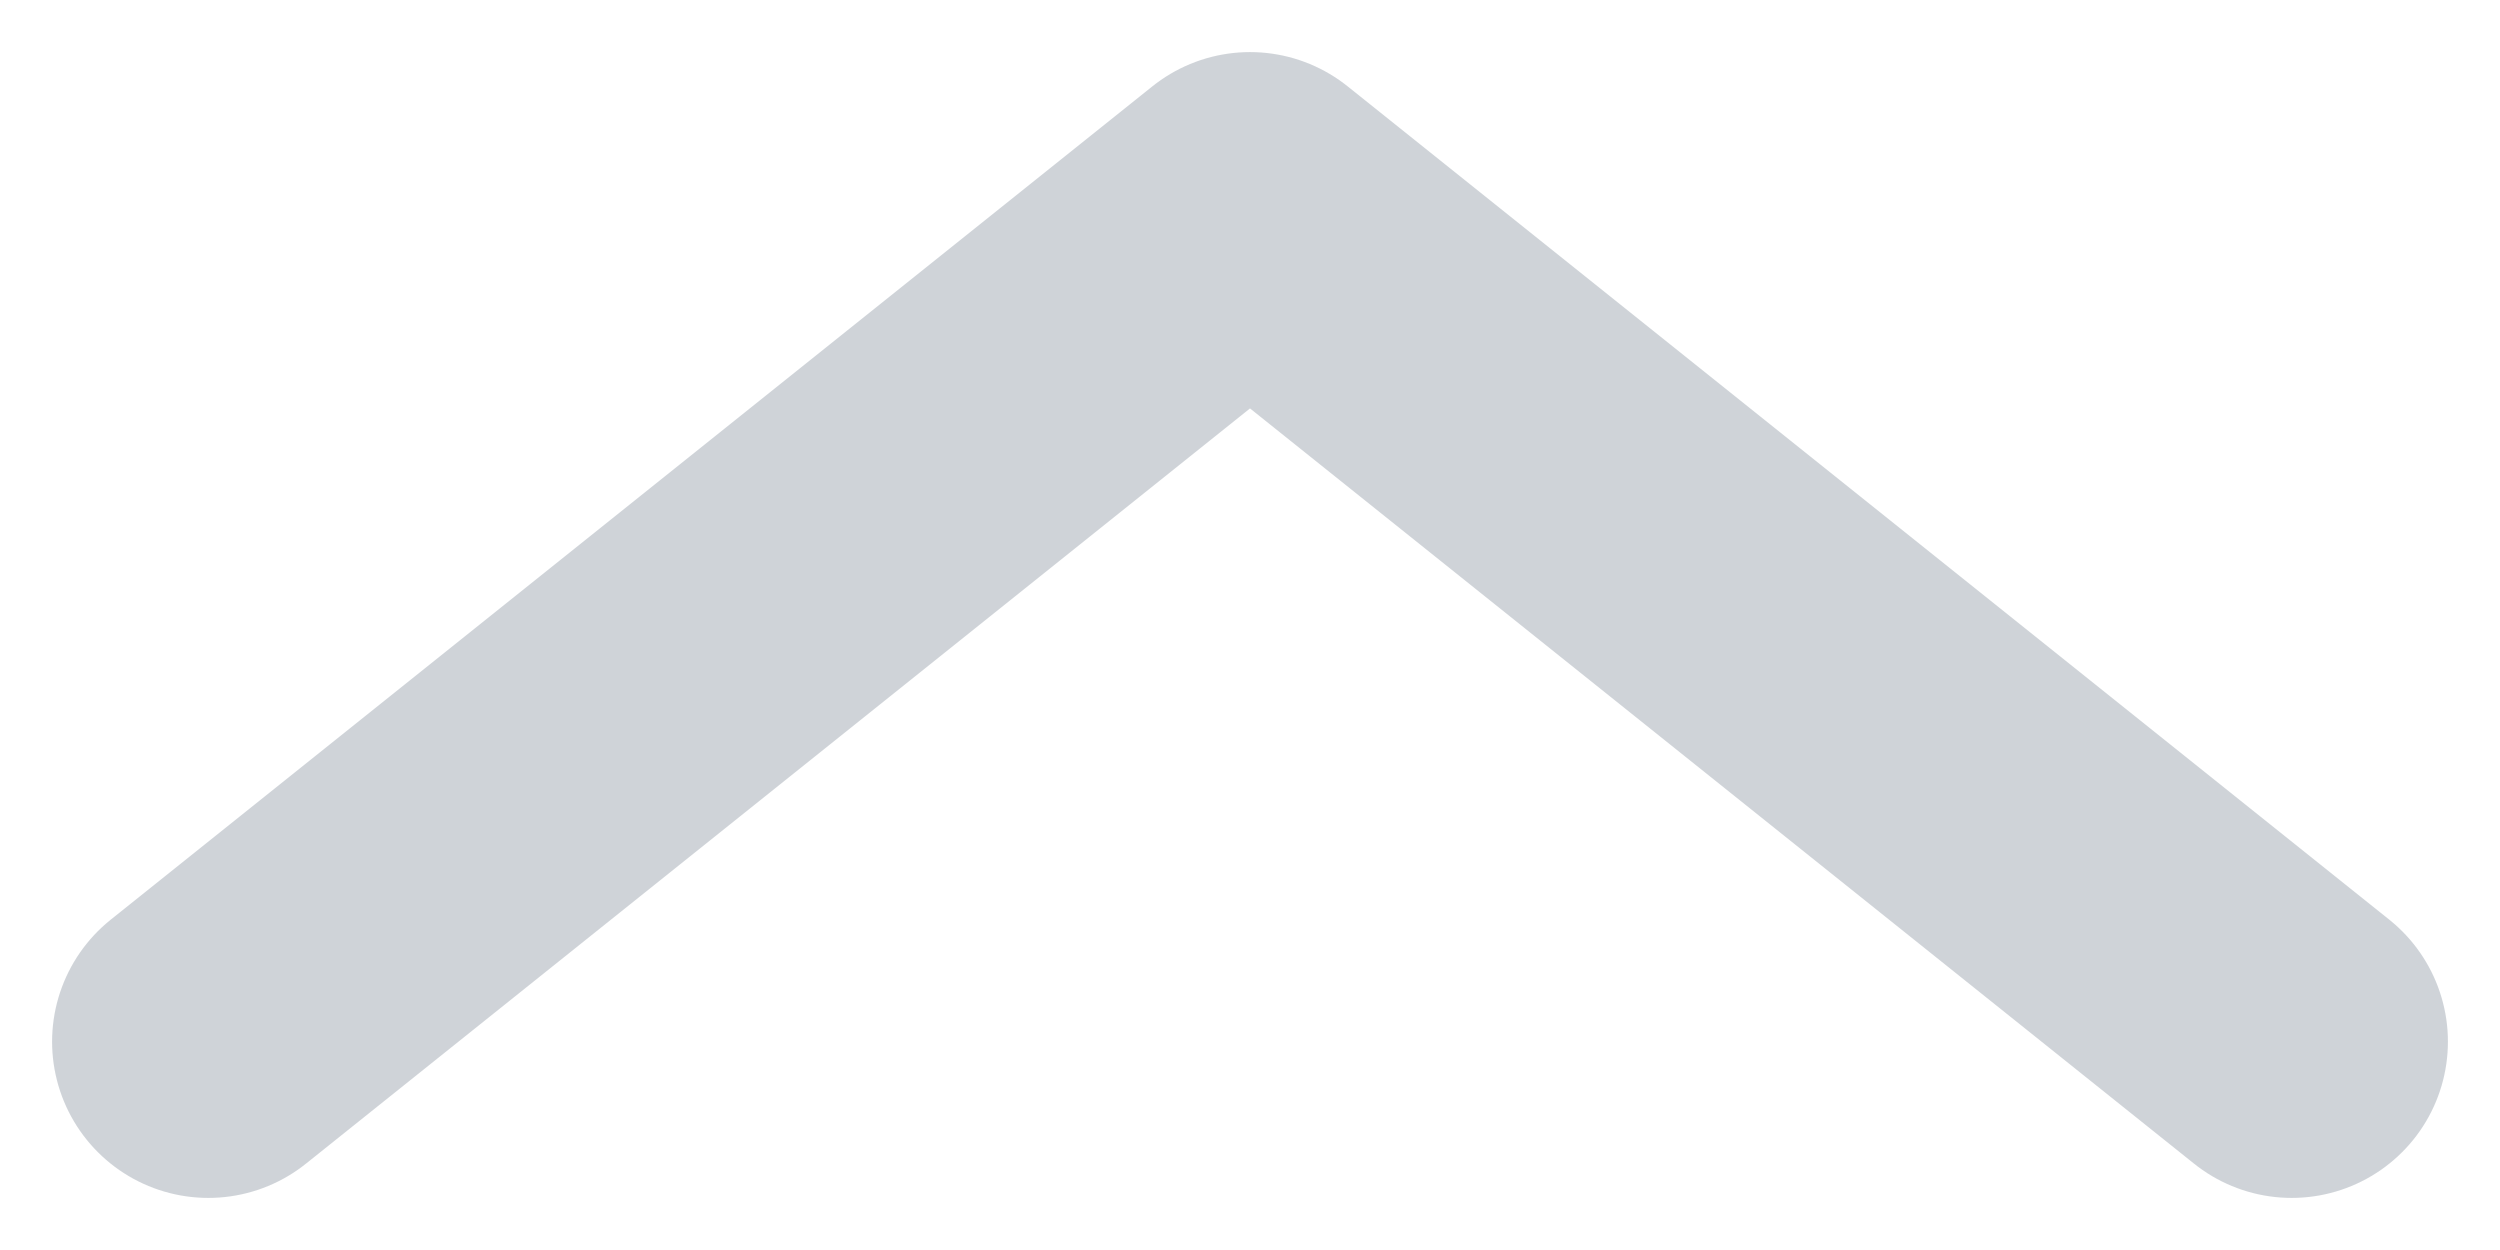 <svg width="12" height="6" xmlns="http://www.w3.org/2000/svg"><g fill="none" fill-rule="evenodd" opacity=".5"><path d="M0-3h12V9H0z"/><path stroke="#A0A8B2" stroke-width="1.5" stroke-linecap="round" stroke-linejoin="round" d="M11 5L6 1 1 5"/></g></svg>
